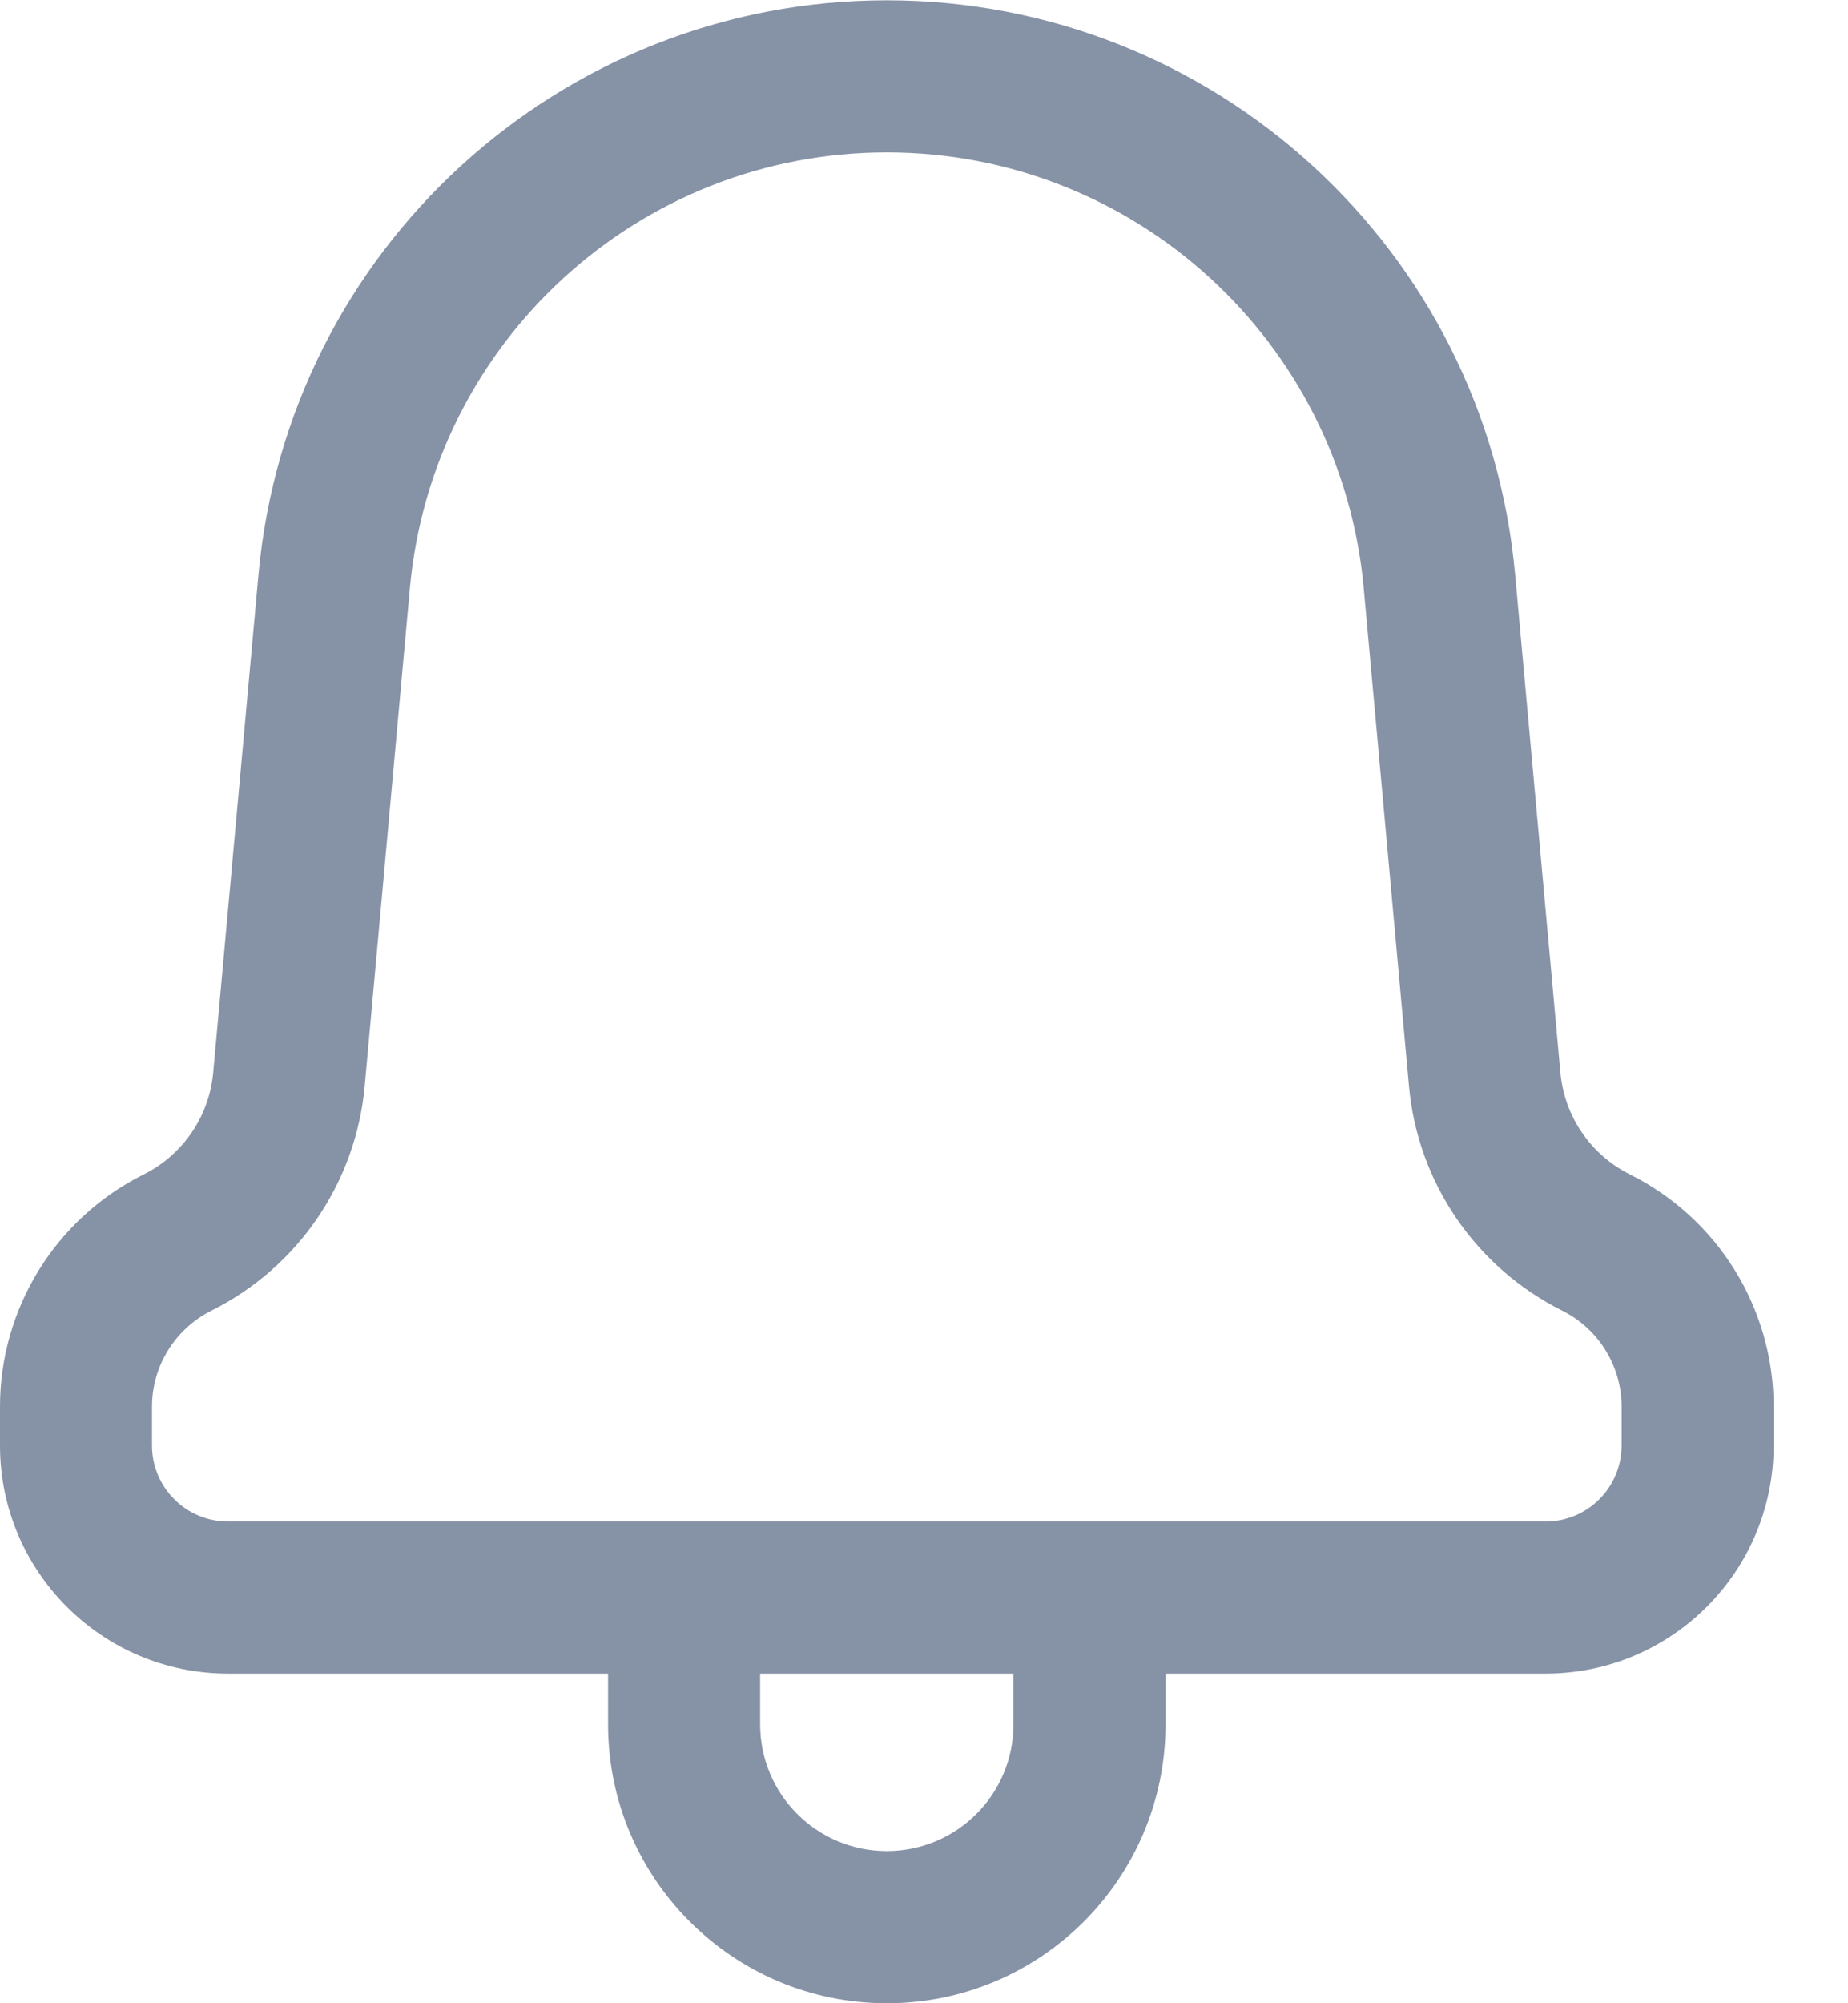 <svg width="24" height="26" viewBox="0 0 24 26" fill="none" xmlns="http://www.w3.org/2000/svg">
<path fill-rule="evenodd" clip-rule="evenodd" d="M11.517 0.004C15.755 0.004 19.294 3.236 19.677 7.456L20.265 13.92C20.316 14.488 20.658 14.988 21.168 15.243L21.172 15.245C22.313 15.816 23.034 16.982 23.034 18.258V18.761C23.034 20.396 21.708 21.722 20.073 21.722H15.137V22.38C15.137 24.379 13.516 26 11.517 26C9.518 26 7.897 24.379 7.897 22.38V21.722H2.962C1.326 21.722 0 20.396 0 18.761V18.258C0 16.982 0.721 15.816 1.862 15.245L1.867 15.243C2.376 14.988 2.718 14.488 2.769 13.92L3.357 7.456C3.741 3.236 7.279 0.004 11.517 0.004ZM9.872 21.722V22.38C9.872 23.289 10.608 24.025 11.517 24.025C12.426 24.025 13.162 23.289 13.162 22.38V21.722H9.872ZM11.517 1.978C8.3 1.978 5.614 4.431 5.323 7.635L4.736 14.099C4.622 15.347 3.871 16.448 2.749 17.009C2.273 17.247 1.974 17.73 1.974 18.258V18.76C1.974 19.306 2.416 19.748 2.962 19.748H20.073C20.618 19.748 21.06 19.306 21.06 18.76V18.258C21.06 17.73 20.761 17.247 20.289 17.011C19.163 16.448 18.412 15.347 18.299 14.099L17.711 7.635C17.42 4.431 14.734 1.978 11.517 1.978Z" fill="#8692A6"/>
</svg>
